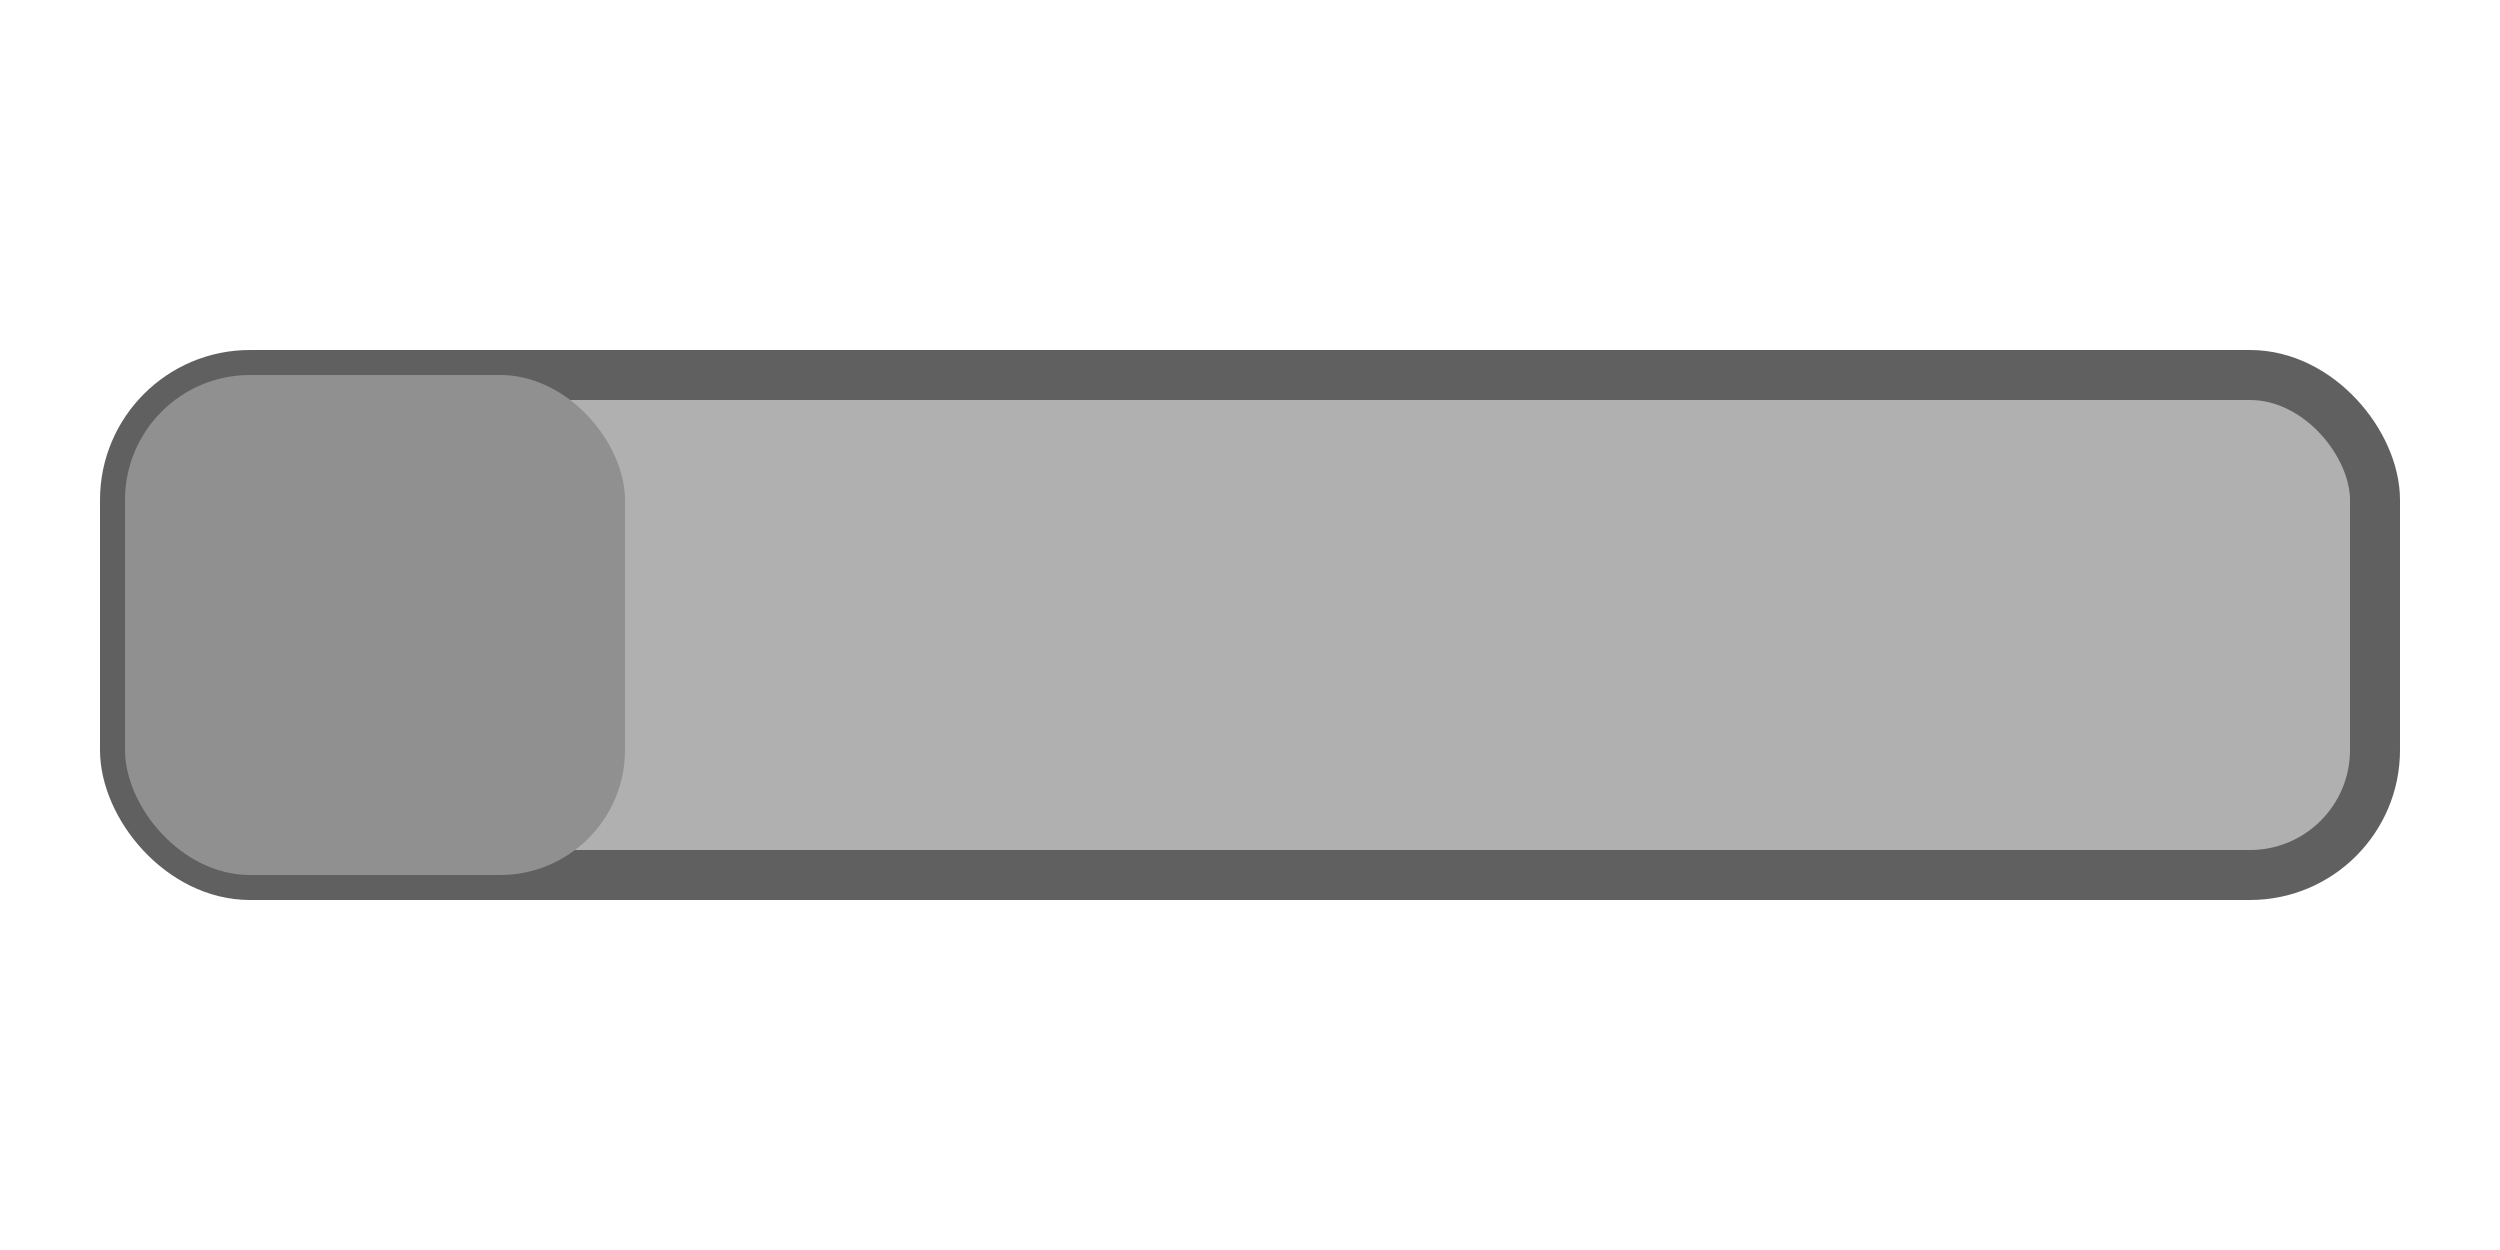 <svg
  xmlns="http://www.w3.org/2000/svg"
  width="1000"
  height="500"
  viewBox="0 0 1000 500"
  fill="none"
>
  <!-- Bar body -->
  <rect
    x="50"
    y="150"
    width="900"
    height="200"
    rx="50"
    fill="#B0B0B0"
    stroke="#606060"
    stroke-width="20"
  />

  <!-- Left shading -->
  <rect
    x="50"
    y="150"
    width="200"
    height="200"
    rx="50"
    fill="url(#left-gradient)"
  />

  <!-- Right shading -->
  <rect
    x="750"
    y="150"
    width="200"
    height="200"
    rx="50"
    fill="url(#right-gradient)"
  />

  <!-- Gradients -->
  <defs>
    <!-- Left gradient -->
    <linearGradient id="left-gradient" x1="50" y1="150" x2="250" y2="350">
      <stop offset="0%" stop-color="#909090" />
      <stop offset="100%" stop-color="#B0B0B0" stop-opacity="0" />
    </linearGradient>

    <!-- Right gradient -->
    <linearGradient id="right-gradient" x1="750" y1="150" x2="950" y2="350">
      <stop offset="0%" stop-color="#B0B0B0" stop-opacity="0" />
      <stop offset="100%" stop-color="#909090" />
    </linearGradient>
  </defs>
</svg>
